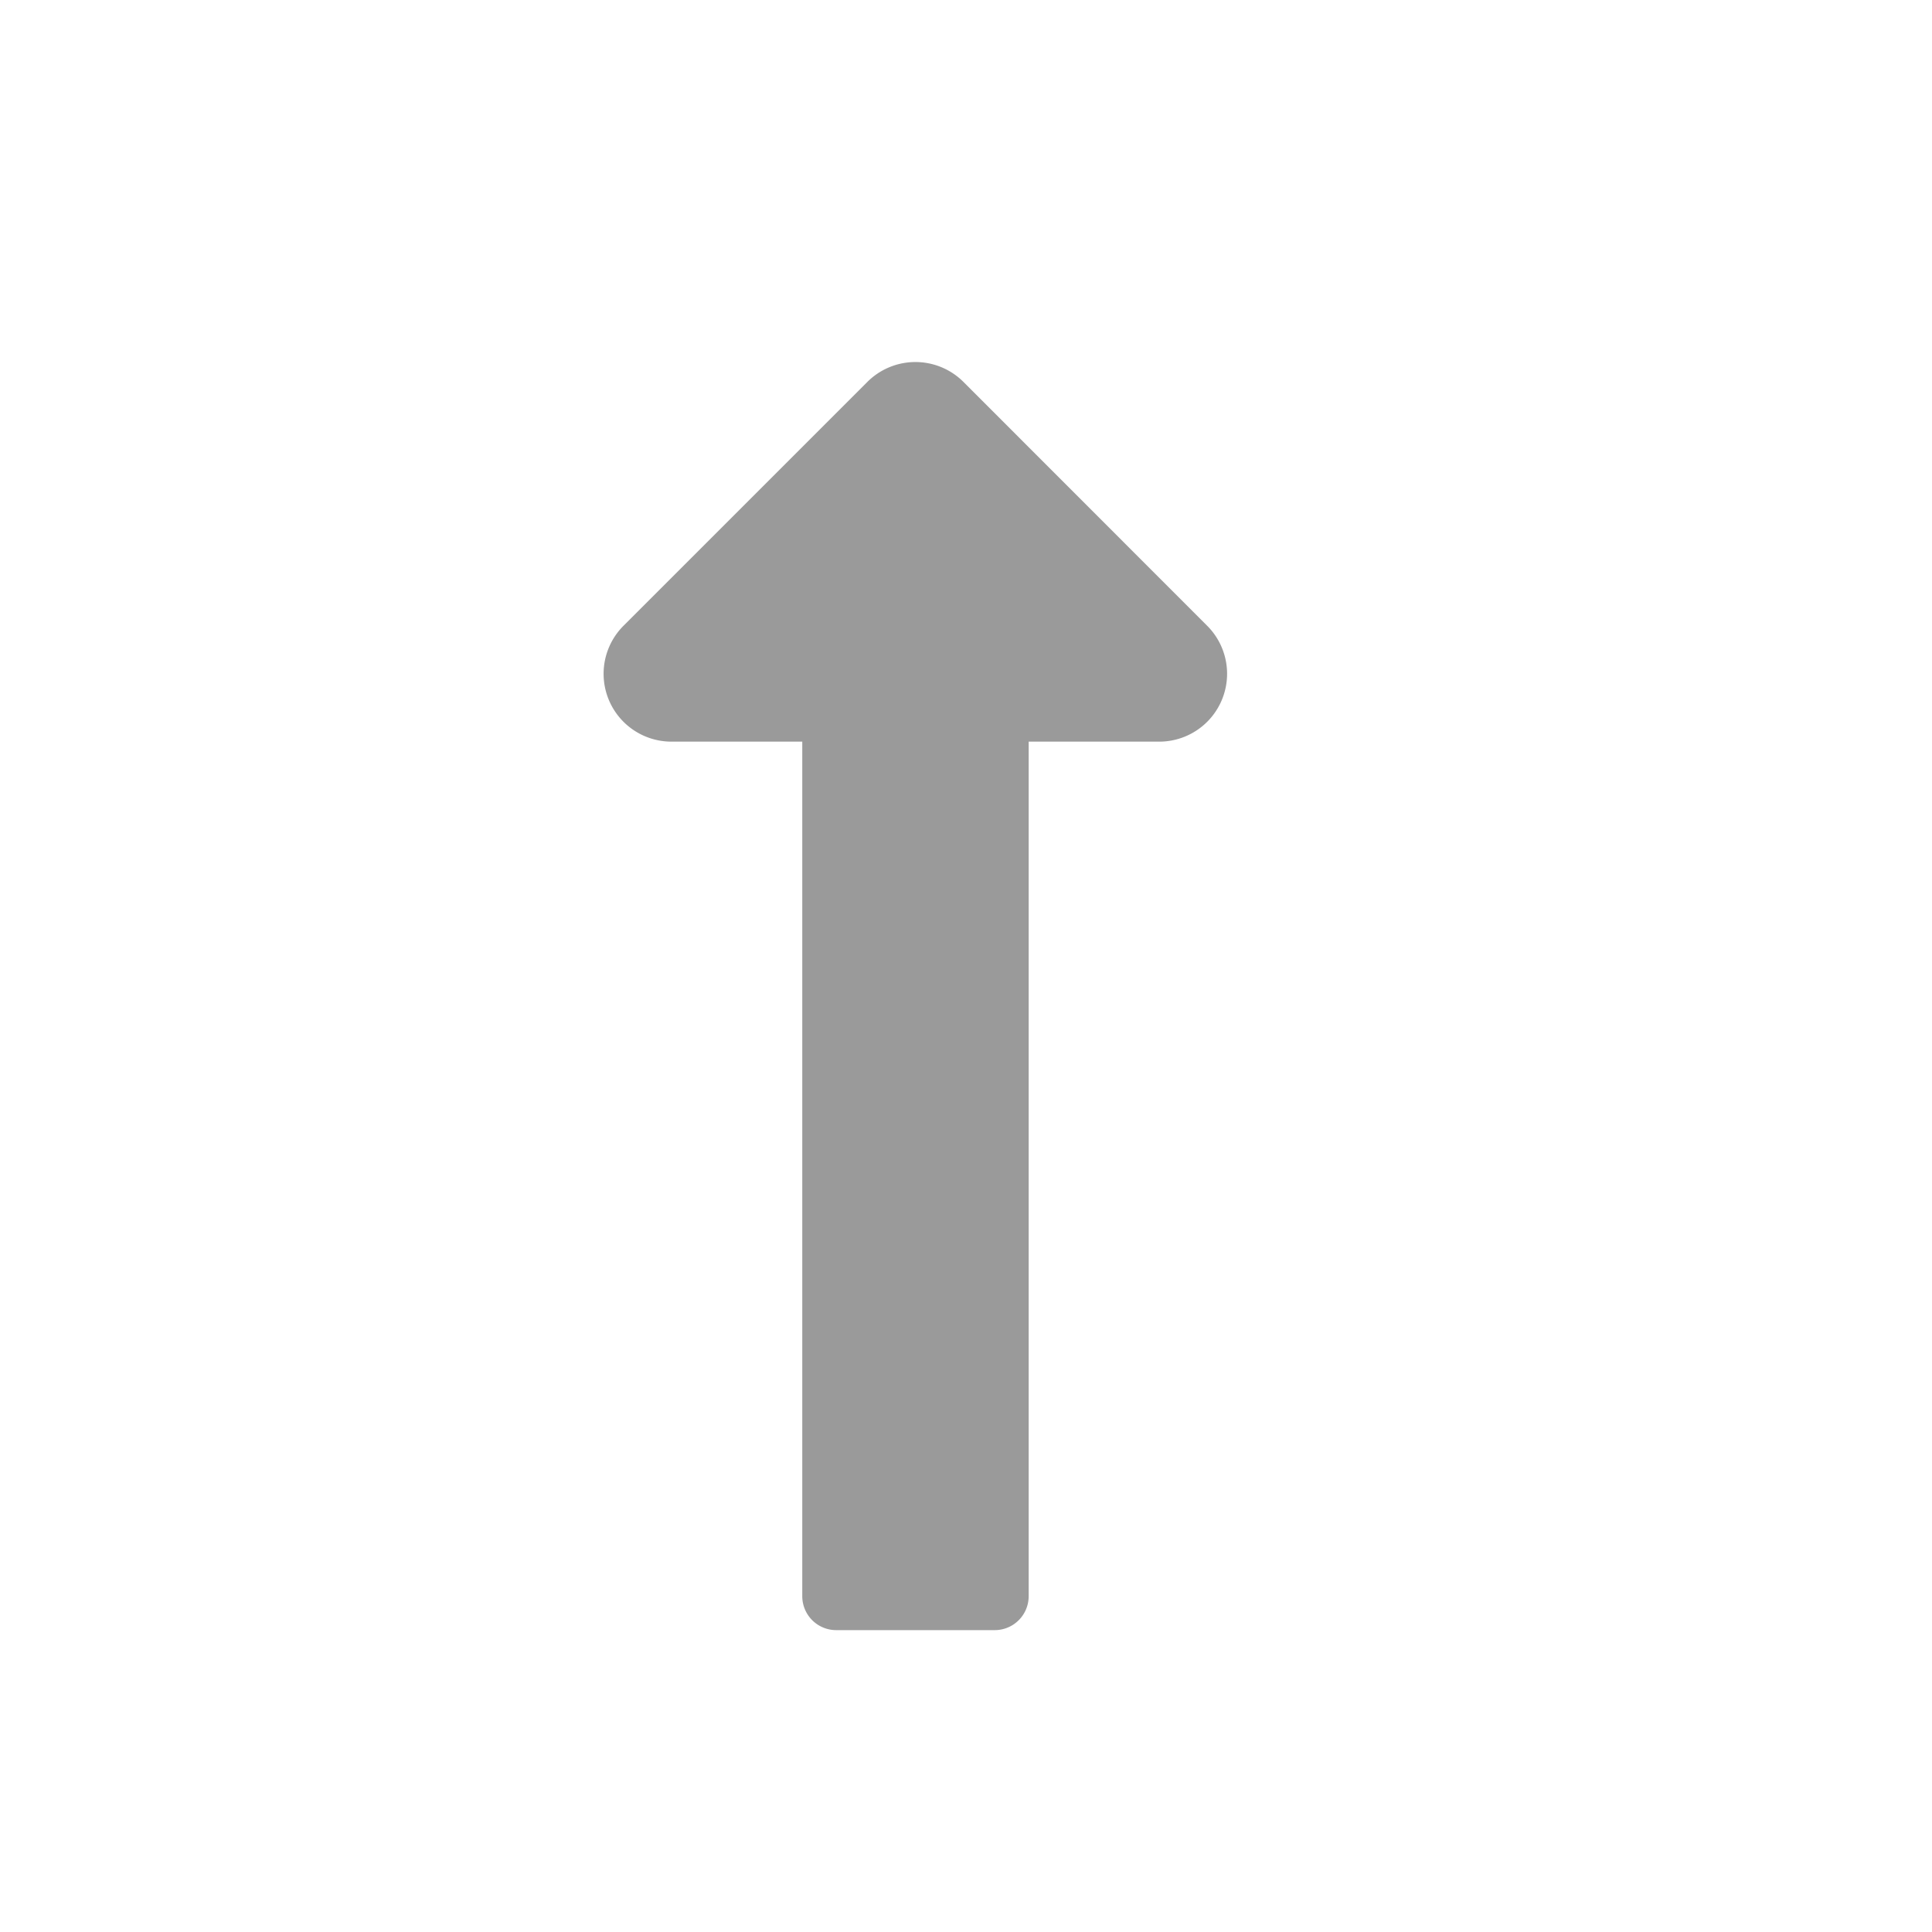 <svg xmlns="http://www.w3.org/2000/svg" width="16" height="16" viewBox="0 0 16 16">
    <path data-name="Icon awesome-long-arrow-alt-down" d="M3.938 3.892v7.077a.281.281 0 0 1-.281.281H2.344a.281.281 0 0 1-.281-.281V3.892H.983a.562.562 0 0 1-.4-.96L2.6.915a.563.563 0 0 1 .8 0l2.016 2.017a.562.562 0 0 1-.4.96z" transform="translate(4.581 2.25)" style="fill:#9a9a9a"/>
    <path data-name="Rectangle 1175" style="fill:none" d="M0 0h16v16H0z"/>
</svg>
